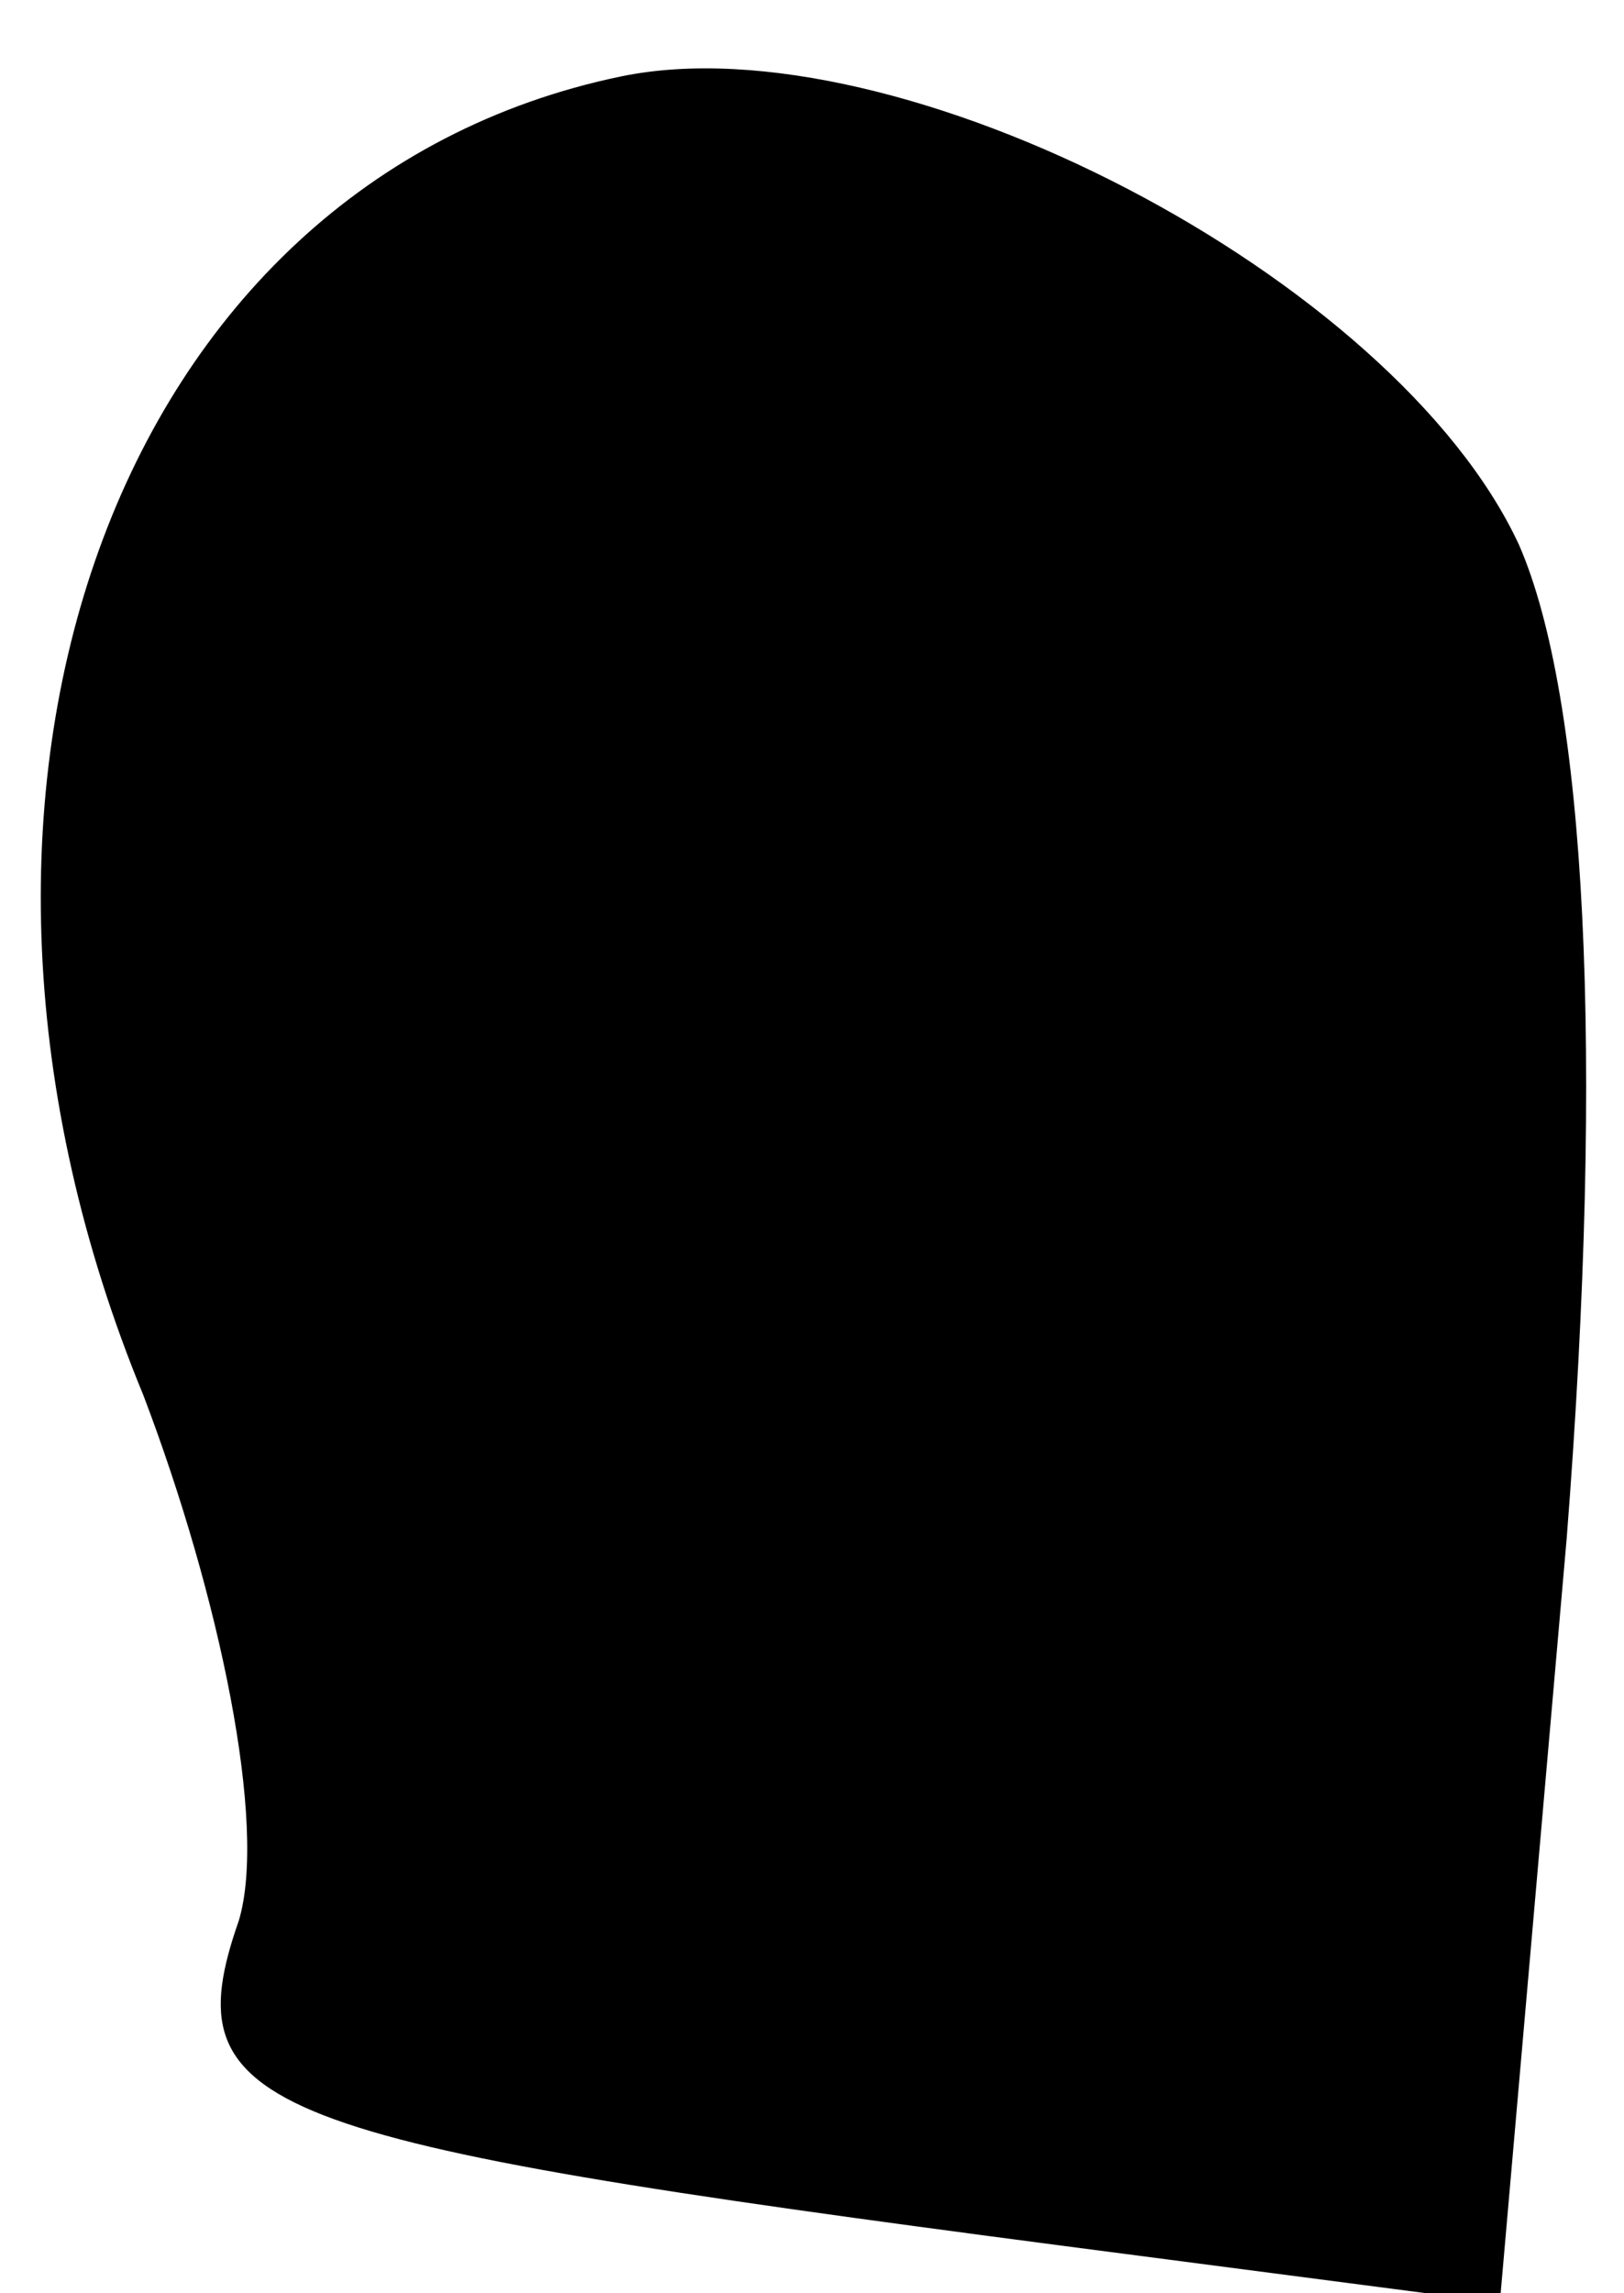 <?xml version="1.0" standalone="no"?>
<!DOCTYPE svg PUBLIC "-//W3C//DTD SVG 20010904//EN"
 "http://www.w3.org/TR/2001/REC-SVG-20010904/DTD/svg10.dtd">
<svg version="1.0" xmlns="http://www.w3.org/2000/svg"
 width="17pt" height="24pt" viewBox="0 0 17 24"
 preserveAspectRatio="xMidYMid meet">
<g transform="translate(0,24) scale(0.1,-0.1)"
fill="#000000" stroke="none">
<path fill="#000000" stroke="none" d="M65 232 c-53 -11 -76 -75 -50 -138 8
-21 13 -45 10 -55 -7 -20 2 -23 86 -34 l46 -6 7 80 c4 51 2 88 -5 104 -13 28
-65 55 -94 49z"/>
</g>
</svg>
